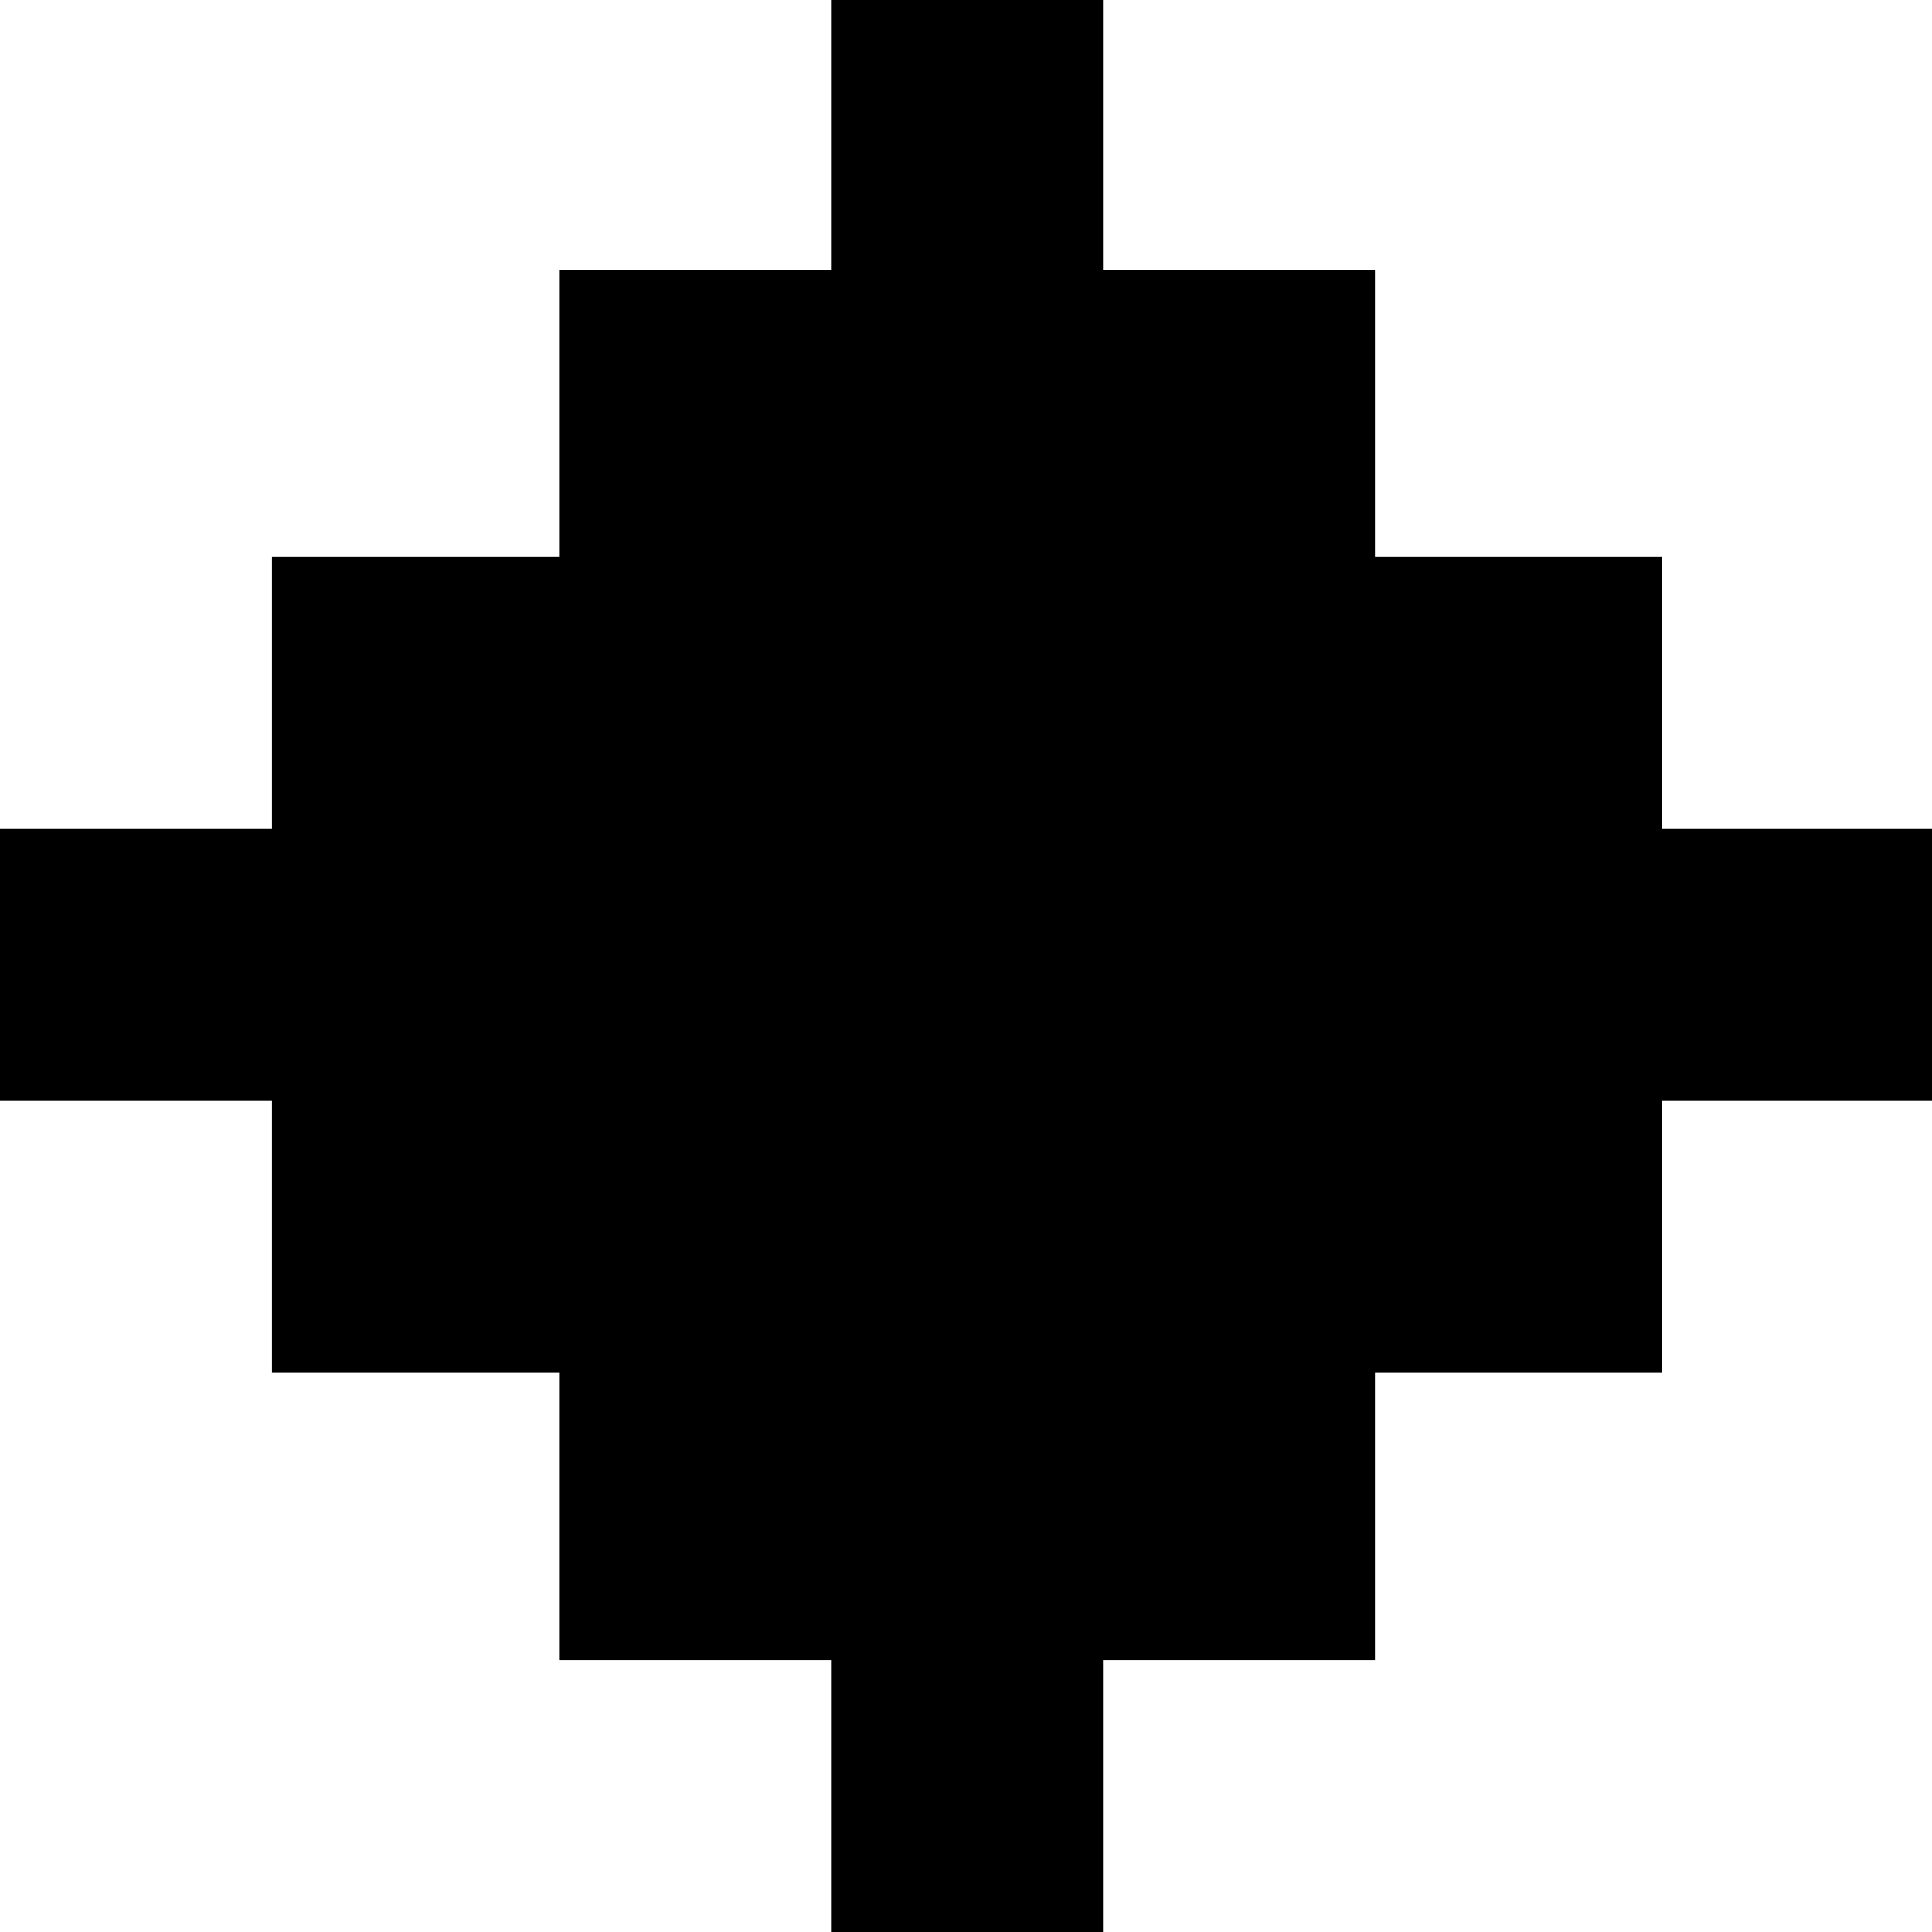 <?xml version="1.0" standalone="no"?>
<!DOCTYPE svg PUBLIC "-//W3C//DTD SVG 20010904//EN"
 "http://www.w3.org/TR/2001/REC-SVG-20010904/DTD/svg10.dtd">
<svg version="1.0" xmlns="http://www.w3.org/2000/svg"
 width="468pt" height="468pt" viewBox="0 0 468 468"
 preserveAspectRatio="xMidYMid meet">
<g transform="translate(0,468) scale(0.366,-0.366)"
fill="#000000" stroke="none">
<path d="M550 1190 l0 -90 -90 0 -90 0 0 -95 0 -95 -95 0 -95 0 0 -90 0 -90
-90 0 -90 0 0 -90 0 -90 90 0 90 0 0 -90 0 -90 95 0 95 0 0 -95 0 -95 90 0 90
0 0 -90 0 -90 90 0 90 0 0 90 0 90 90 0 90 0 0 95 0 95 95 0 95 0 0 90 0 90
90 0 90 0 0 90 0 90 -90 0 -90 0 0 90 0 90 -95 0 -95 0 0 95 0 95 -90 0 -90 0
0 90 0 90 -90 0 -90 0 0 -90z"/>
</g>
</svg>
